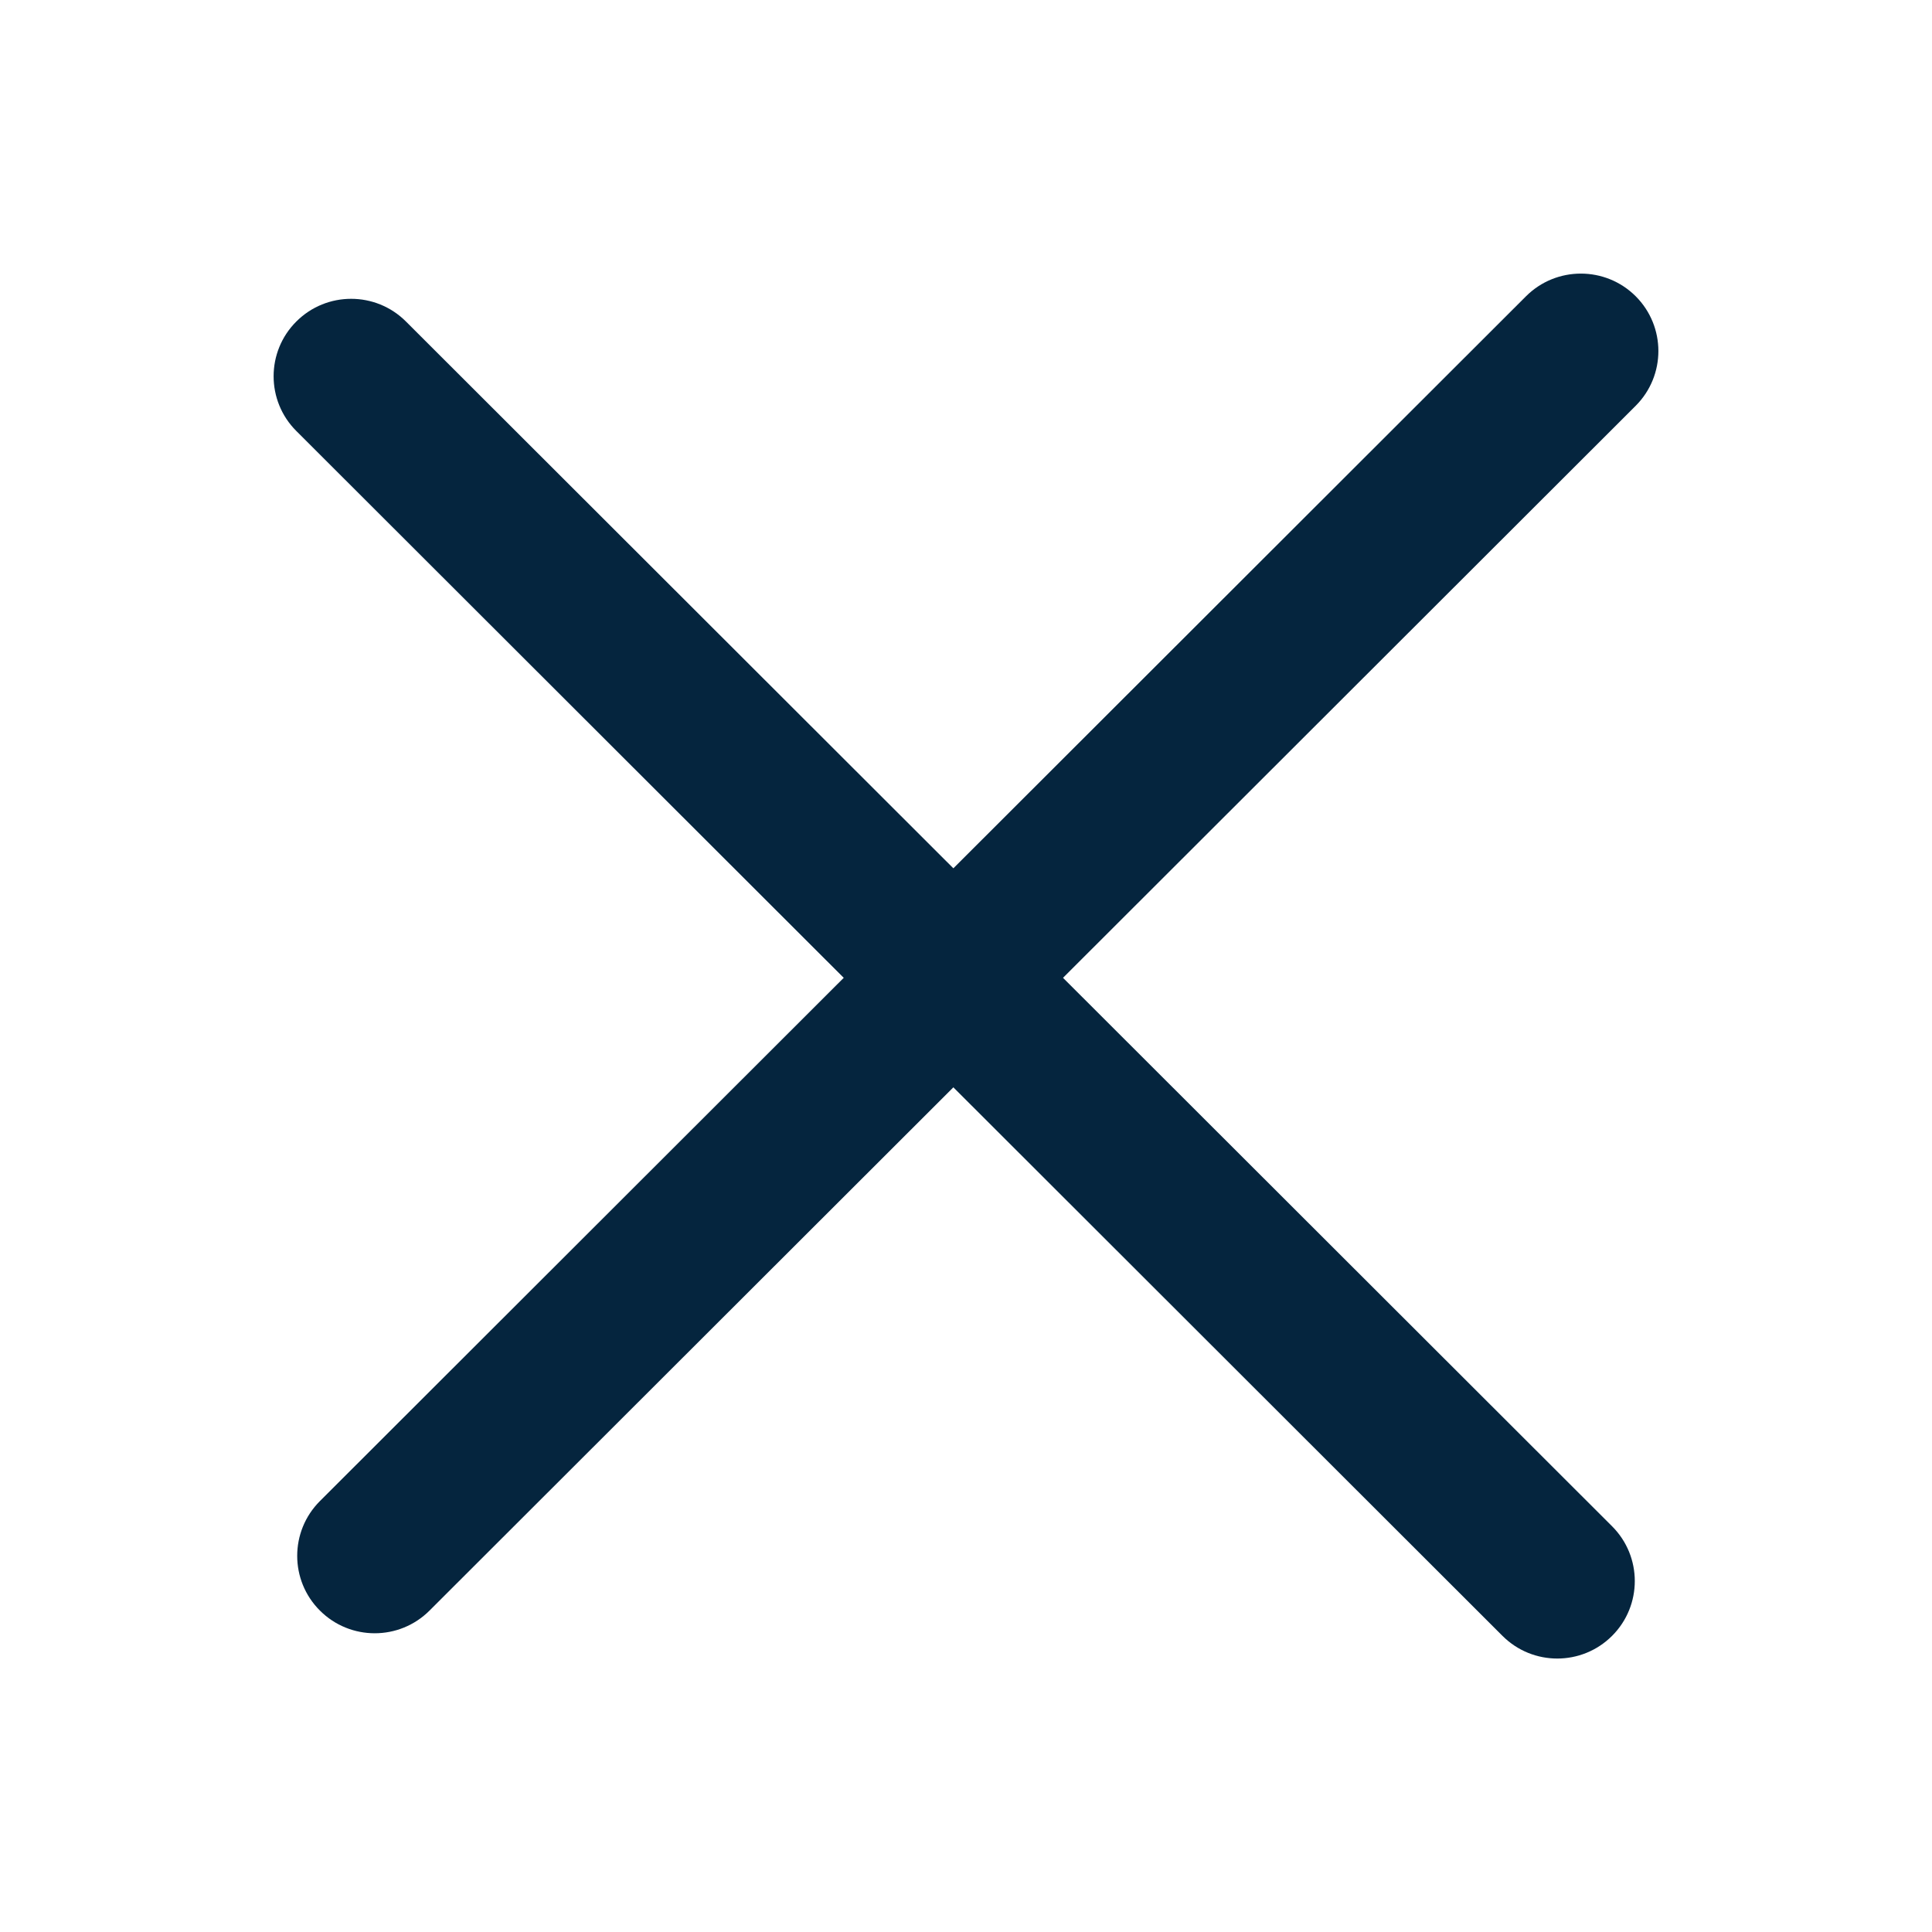 <svg xmlns="http://www.w3.org/2000/svg" width="24" height="24" viewBox="0 0 24 24" fill="none">
  <path fill-rule="evenodd" clip-rule="evenodd" d="M3.974 20.007C3.598 19.632 3.598 19.023 3.974 18.647L18.957 3.68C19.333 3.305 19.943 3.305 20.319 3.68C20.695 4.056 20.695 4.665 20.319 5.041L5.336 20.007C4.96 20.383 4.35 20.383 3.974 20.007Z" fill="#05253E"/>
  <path fill-rule="evenodd" clip-rule="evenodd" d="M3.681 3.994C4.057 3.618 4.667 3.618 5.043 3.994L20.026 18.96C20.402 19.336 20.402 19.945 20.026 20.321C19.65 20.697 19.04 20.697 18.664 20.321L3.681 5.354C3.305 4.979 3.305 4.369 3.681 3.994Z" fill="#05253E"/>
</svg>
